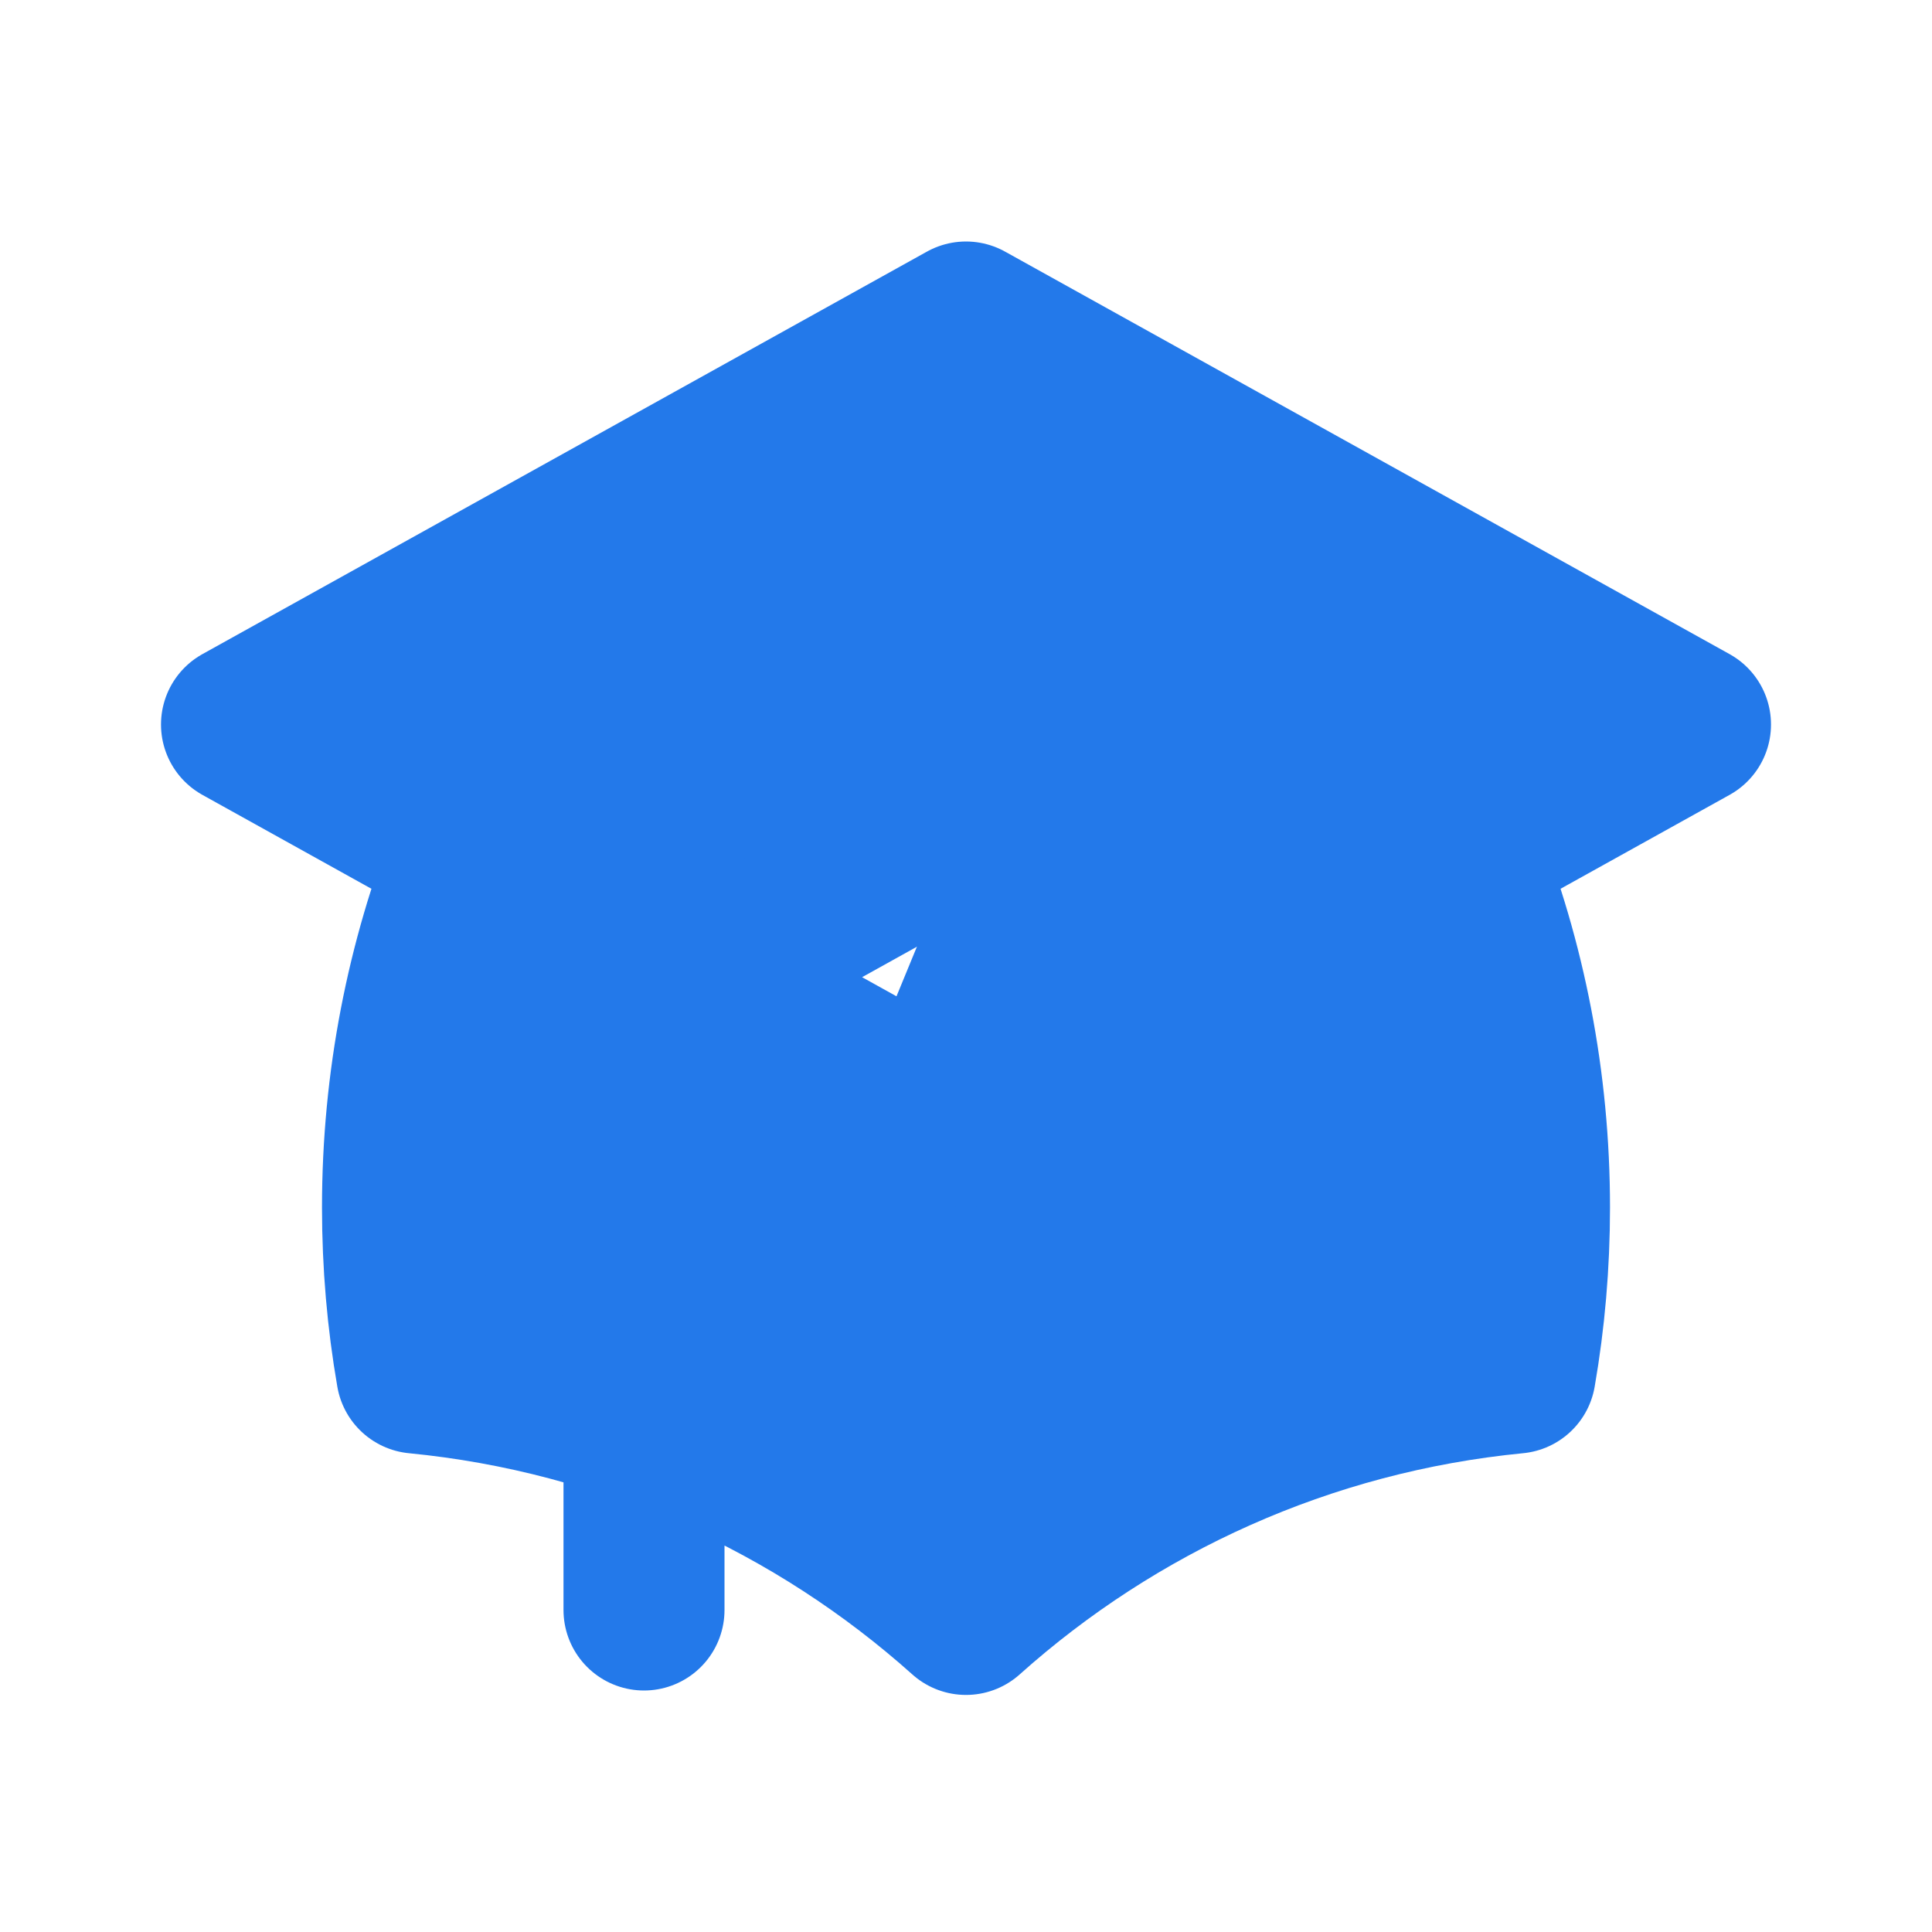 <svg width="24" height="24" viewBox="0 0 24 24" fill="#2379ea" xmlns="http://www.w3.org/2000/svg">
<path d="M12 14L21 9L12 4L3 9L12 14ZM12 14L18.159 10.578C18.702 11.947 19 13.438 19 15C19 15.701 18.94 16.389 18.824 17.057C16.214 17.311 13.849 18.401 12 20.055C10.151 18.401 7.786 17.311 5.176 17.057C5.06 16.389 5 15.701 5 15C5 13.438 5.298 11.947 5.841 10.578L12 14ZM8 20V12.5L12 10.278" stroke="#2379ea" stroke-width="2" stroke-linecap="round" stroke-linejoin="round"/>
</svg>
